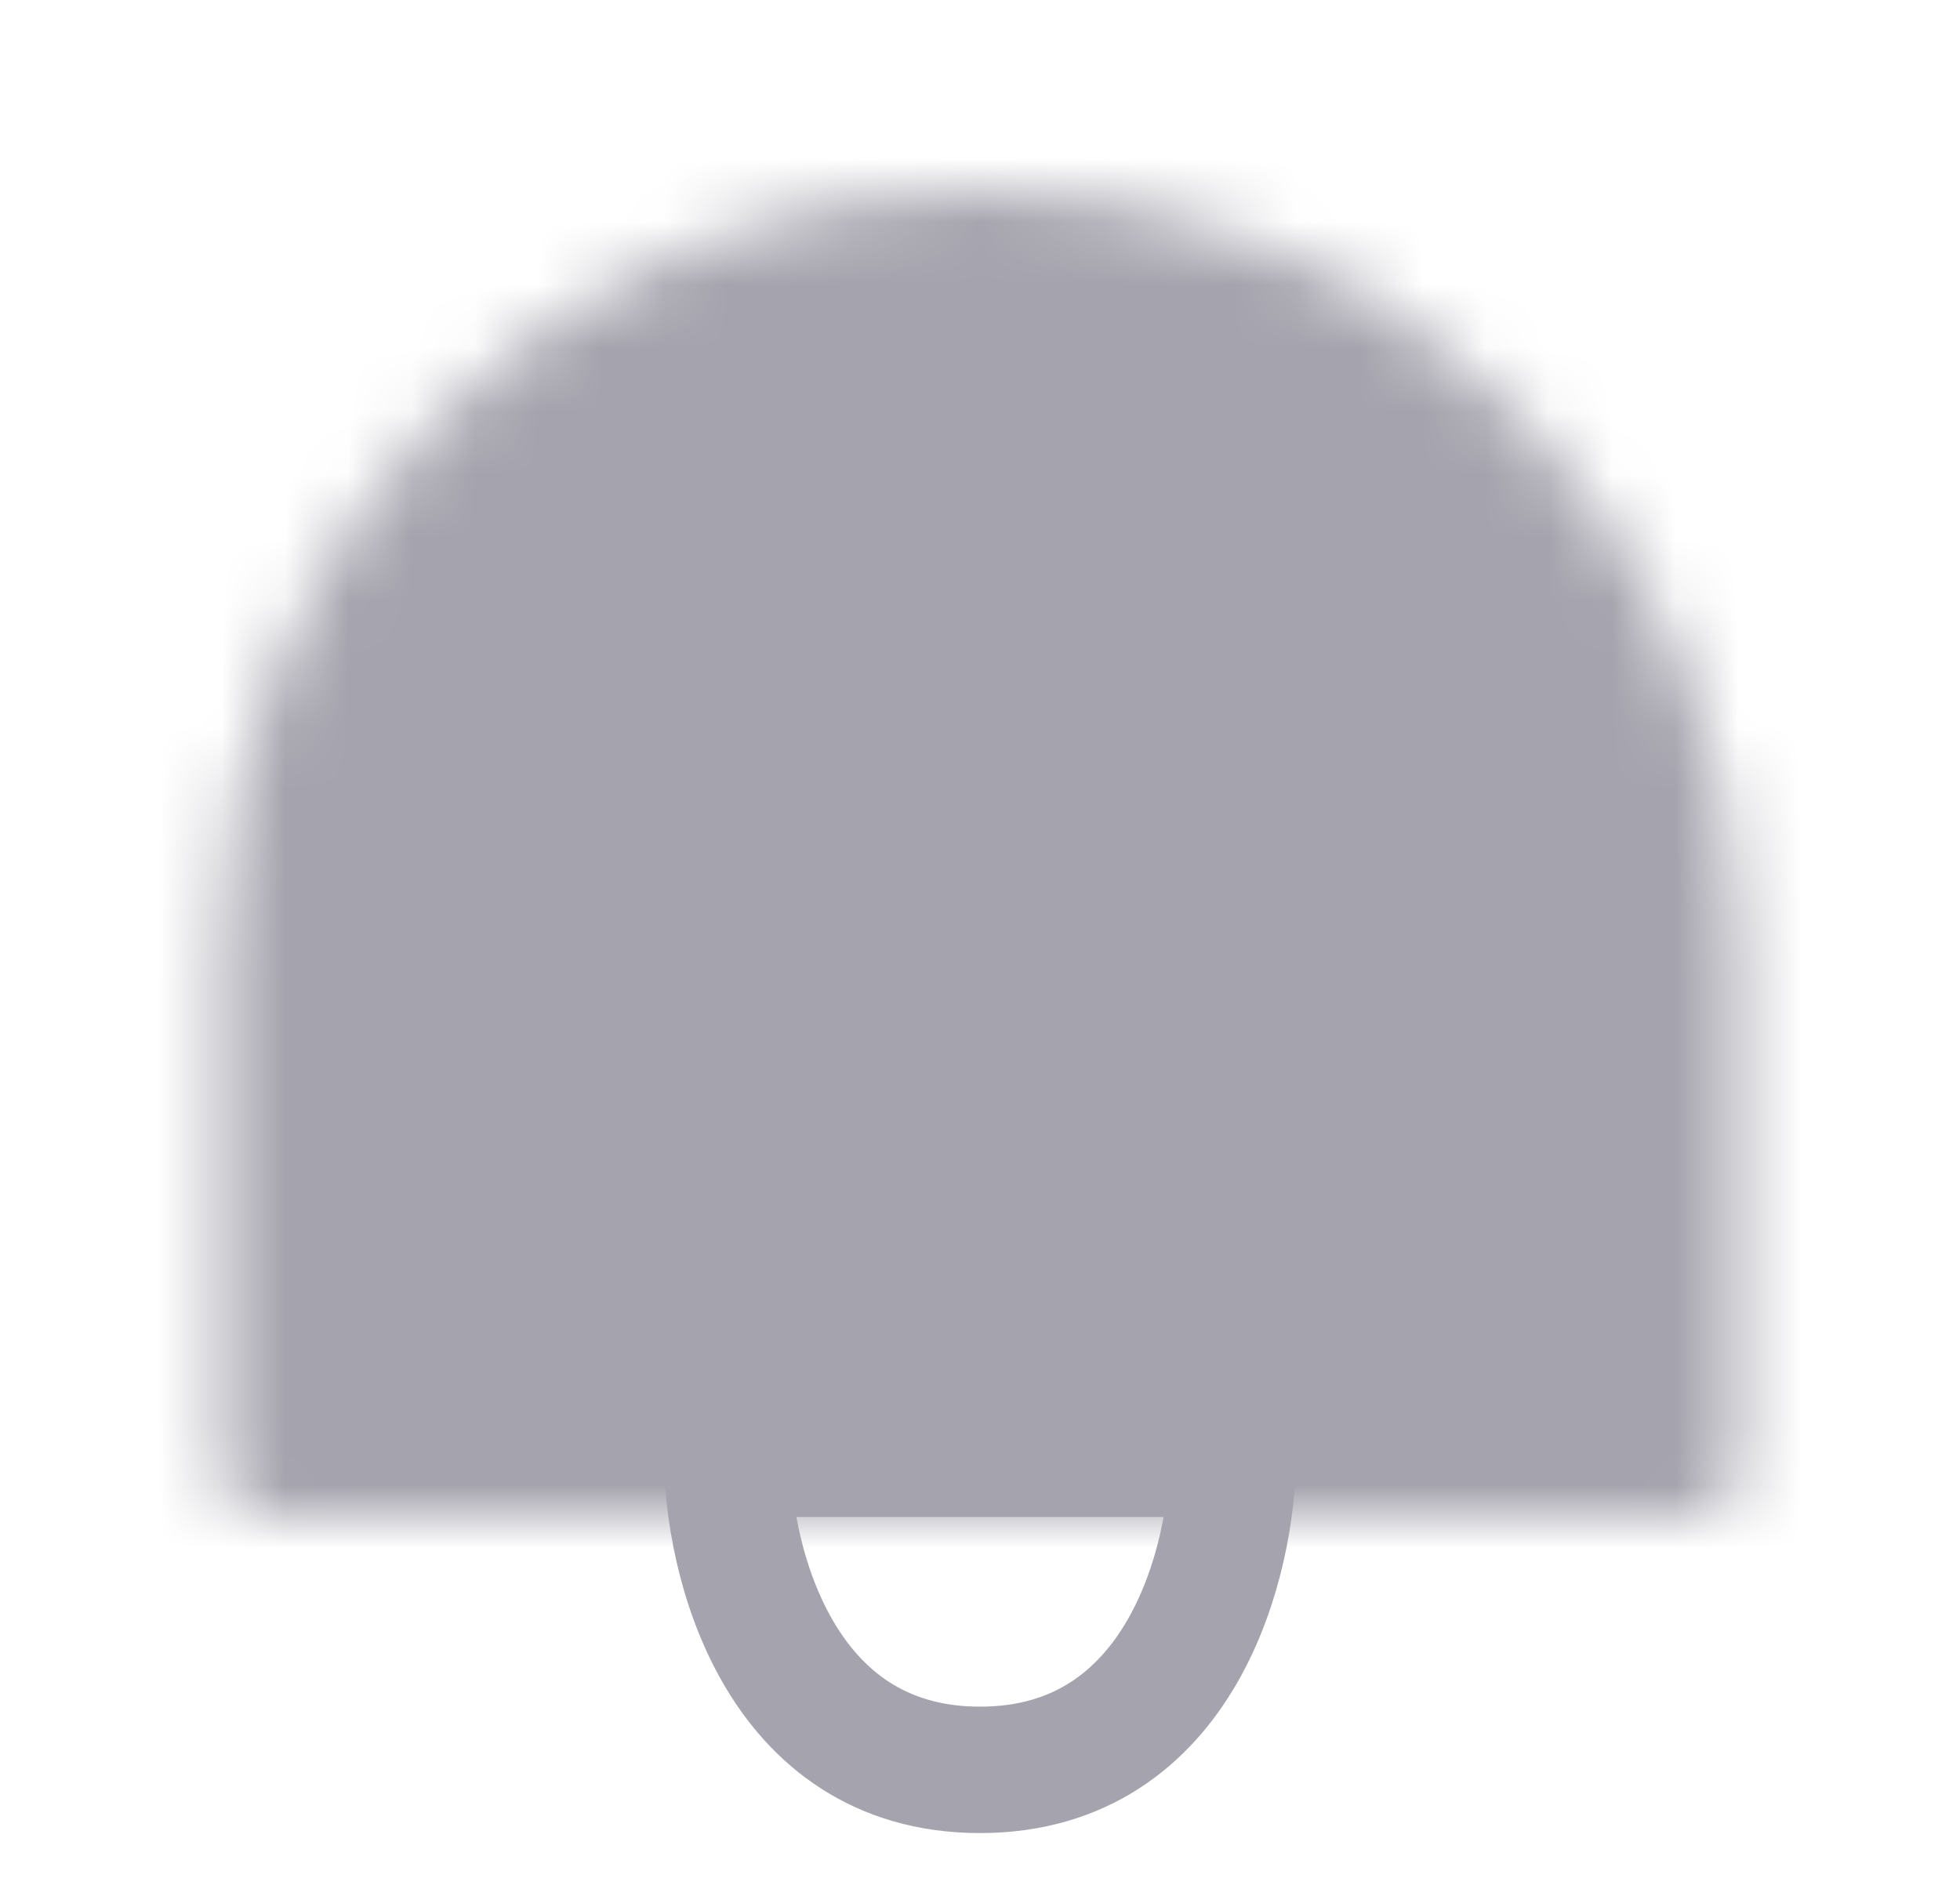 <svg width="31" height="30" viewBox="0 0 31 30" fill="none" xmlns="http://www.w3.org/2000/svg">
<path d="M15.5 28C12.3 28 11.5 24.667 11.5 23H19.5C19.5 24.667 18.7 28 15.5 28Z" stroke="#A5A4AE" stroke-width="2"/>
<mask id="path-2-inside-1_3684_8604" fill="white">
<path d="M3.5 15C3.5 8.373 8.873 3 15.5 3C22.127 3 27.5 8.373 27.5 15V23.323C27.5 23.697 27.197 24 26.823 24H4.177C3.803 24 3.5 23.697 3.5 23.323V15Z"/>
</mask>
<path d="M3.5 15C3.5 8.373 8.873 3 15.5 3C22.127 3 27.5 8.373 27.5 15V23.323C27.5 23.697 27.197 24 26.823 24H4.177C3.803 24 3.5 23.697 3.5 23.323V15Z" fill="#A5A4AE" stroke="#A5A4AE" stroke-width="3" mask="url(#path-2-inside-1_3684_8604)"/>
</svg>
